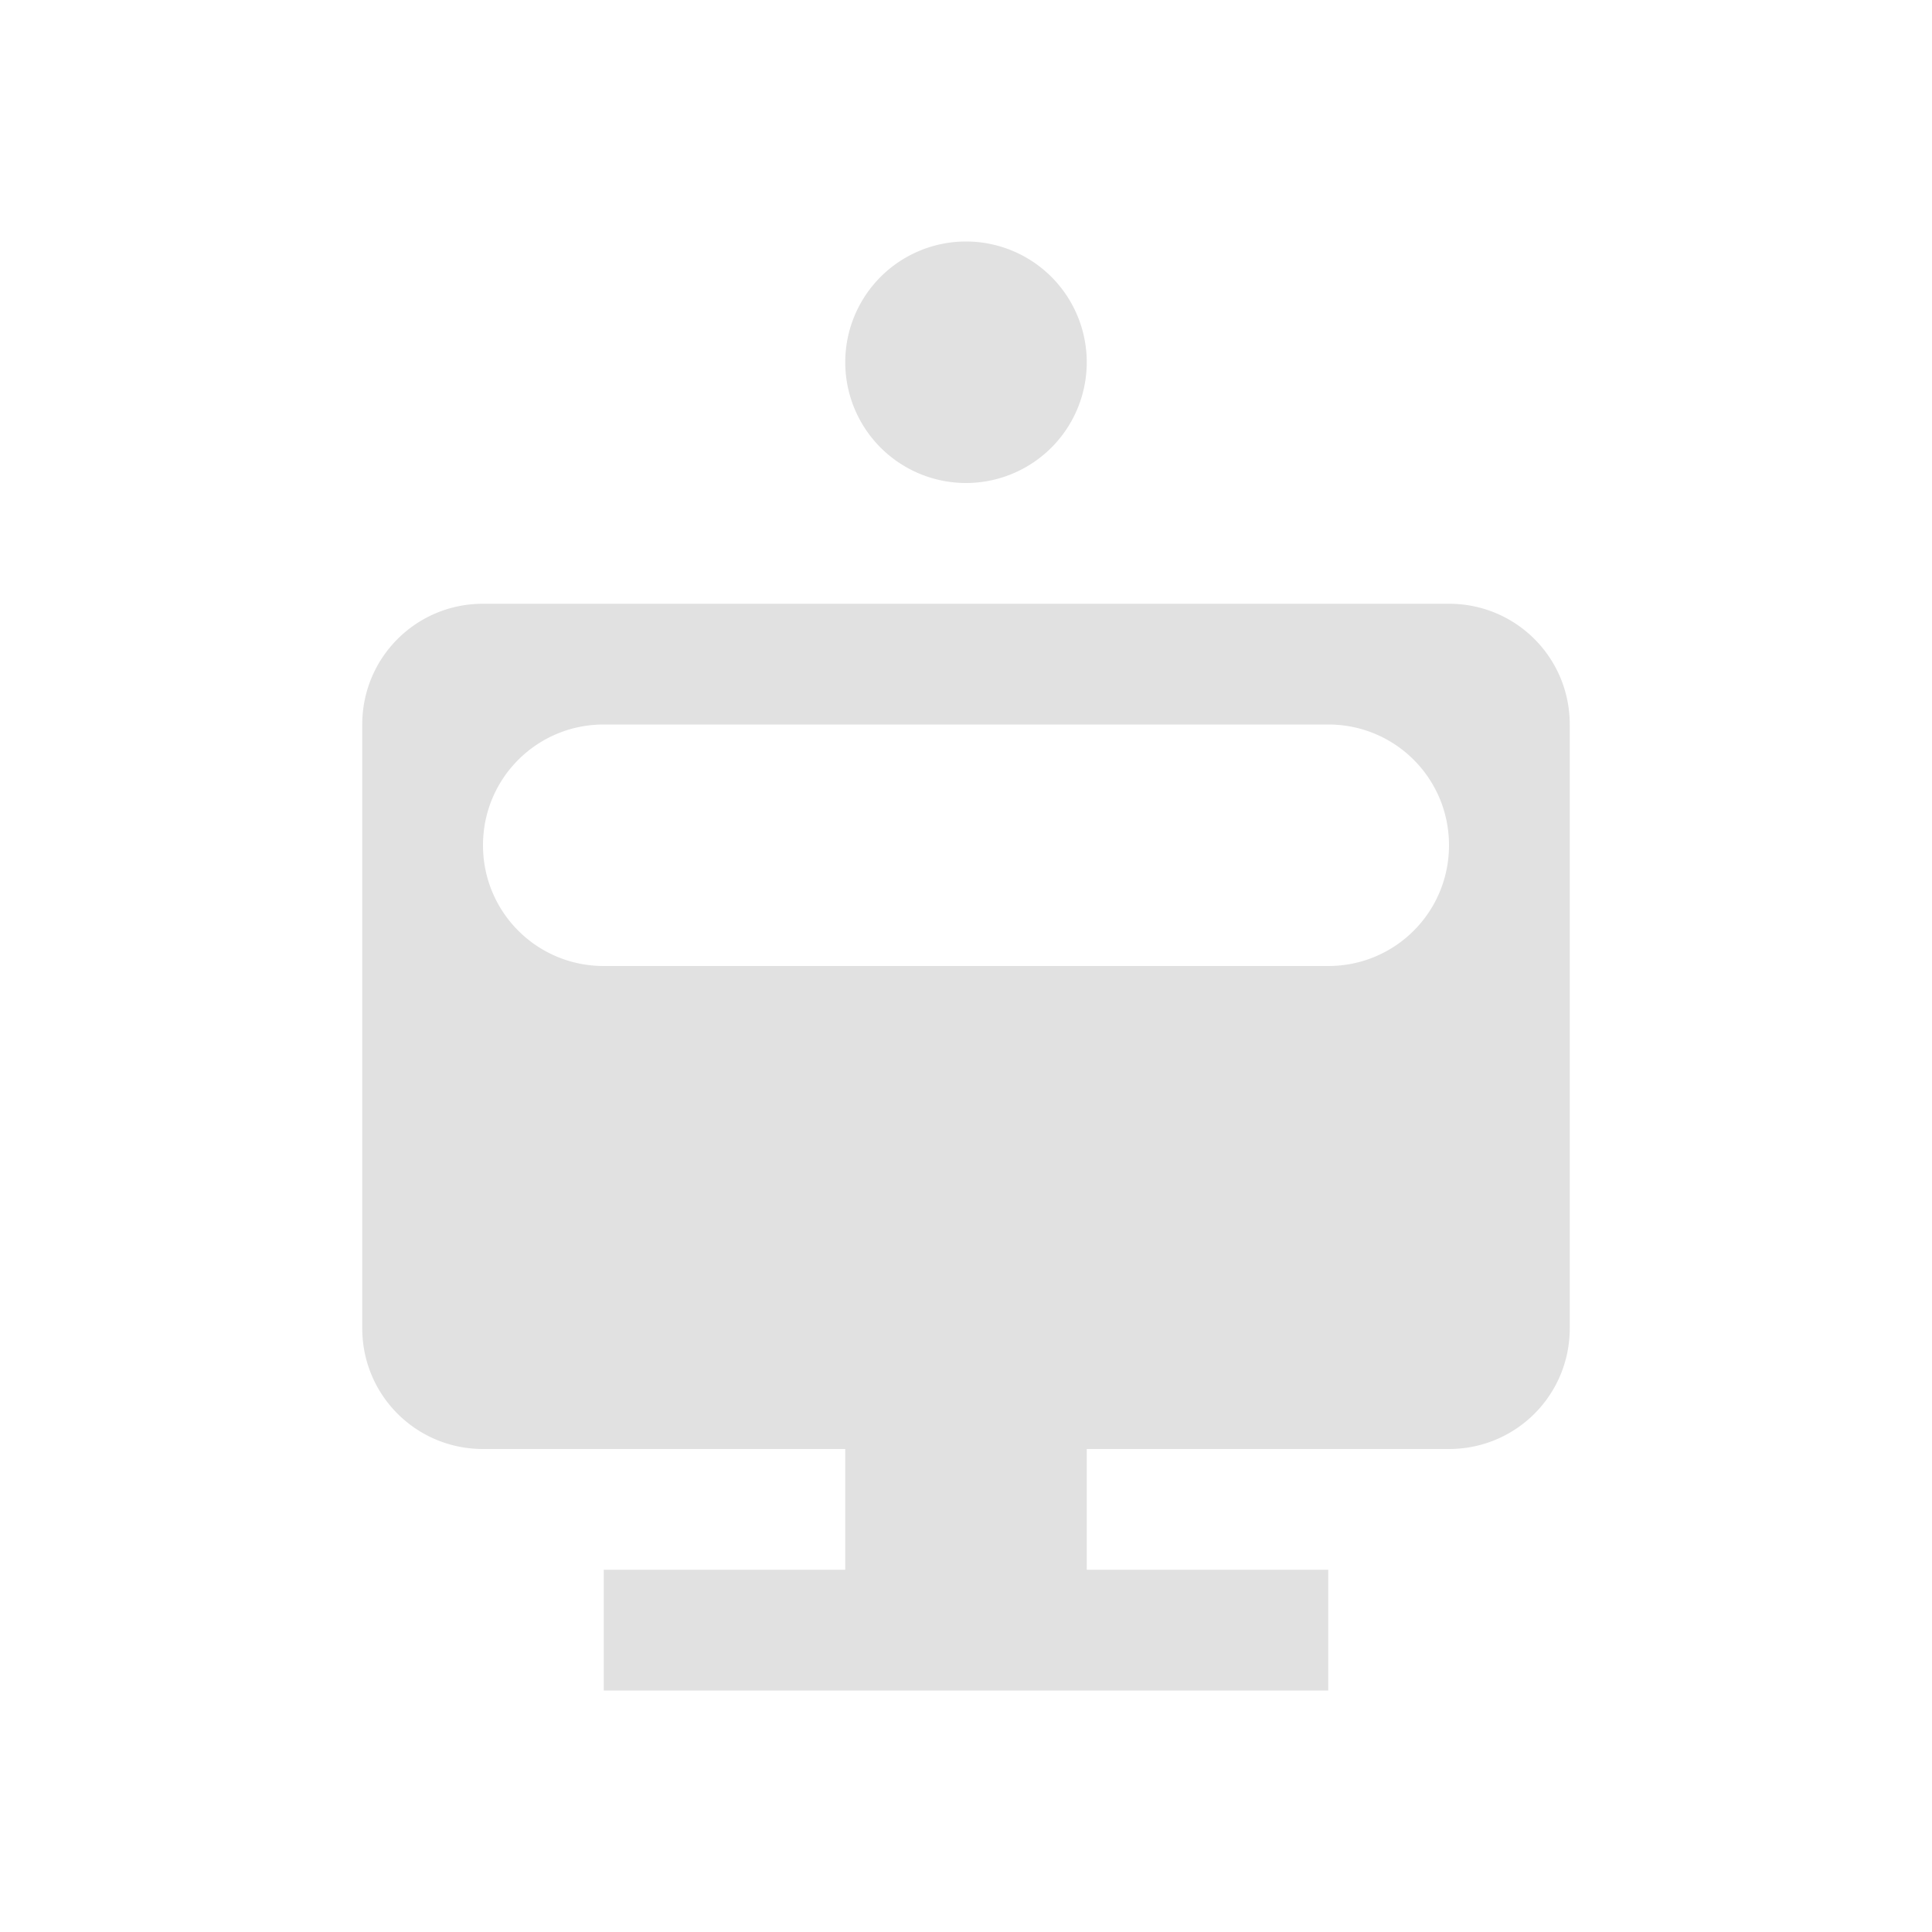 <svg xmlns="http://www.w3.org/2000/svg" viewBox="0 0 16 16">
  <defs id="defs3051">
    <style type="text/css" id="current-color-scheme">
      .ColorScheme-Text {
        color:#e1e1e1;
      }
      </style>
  </defs>
 <path style="fill:currentColor;fill-opacity:1;stroke:none" 
     d="M 8 2 A 1 1 0 0 0 7 3 A 1 1 0 0 0 8 4 A 1 1 0 0 0 9 3 A 1 1 0 0 0 8 2 z M 4 5 C 3.446 5 3 5.446 3 6 L 3 11 C 3 11.554 3.446 12 4 12 L 7 12 L 7 13 L 5 13 L 5 14 L 11 14 L 11 13 L 9 13 L 9 12 L 12 12 C 12.554 12 13 11.554 13 11 L 13 6 C 13 5.446 12.554 5 12 5 L 4 5 z M 5 6 L 11 6 C 11.554 6 12 6.446 12 7 C 12 7.554 11.554 8 11 8 L 5 8 C 4.446 8 4 7.554 4 7 C 4 6.446 4.446 6 5 6 z "
     class="ColorScheme-Text"
     />
</svg>

